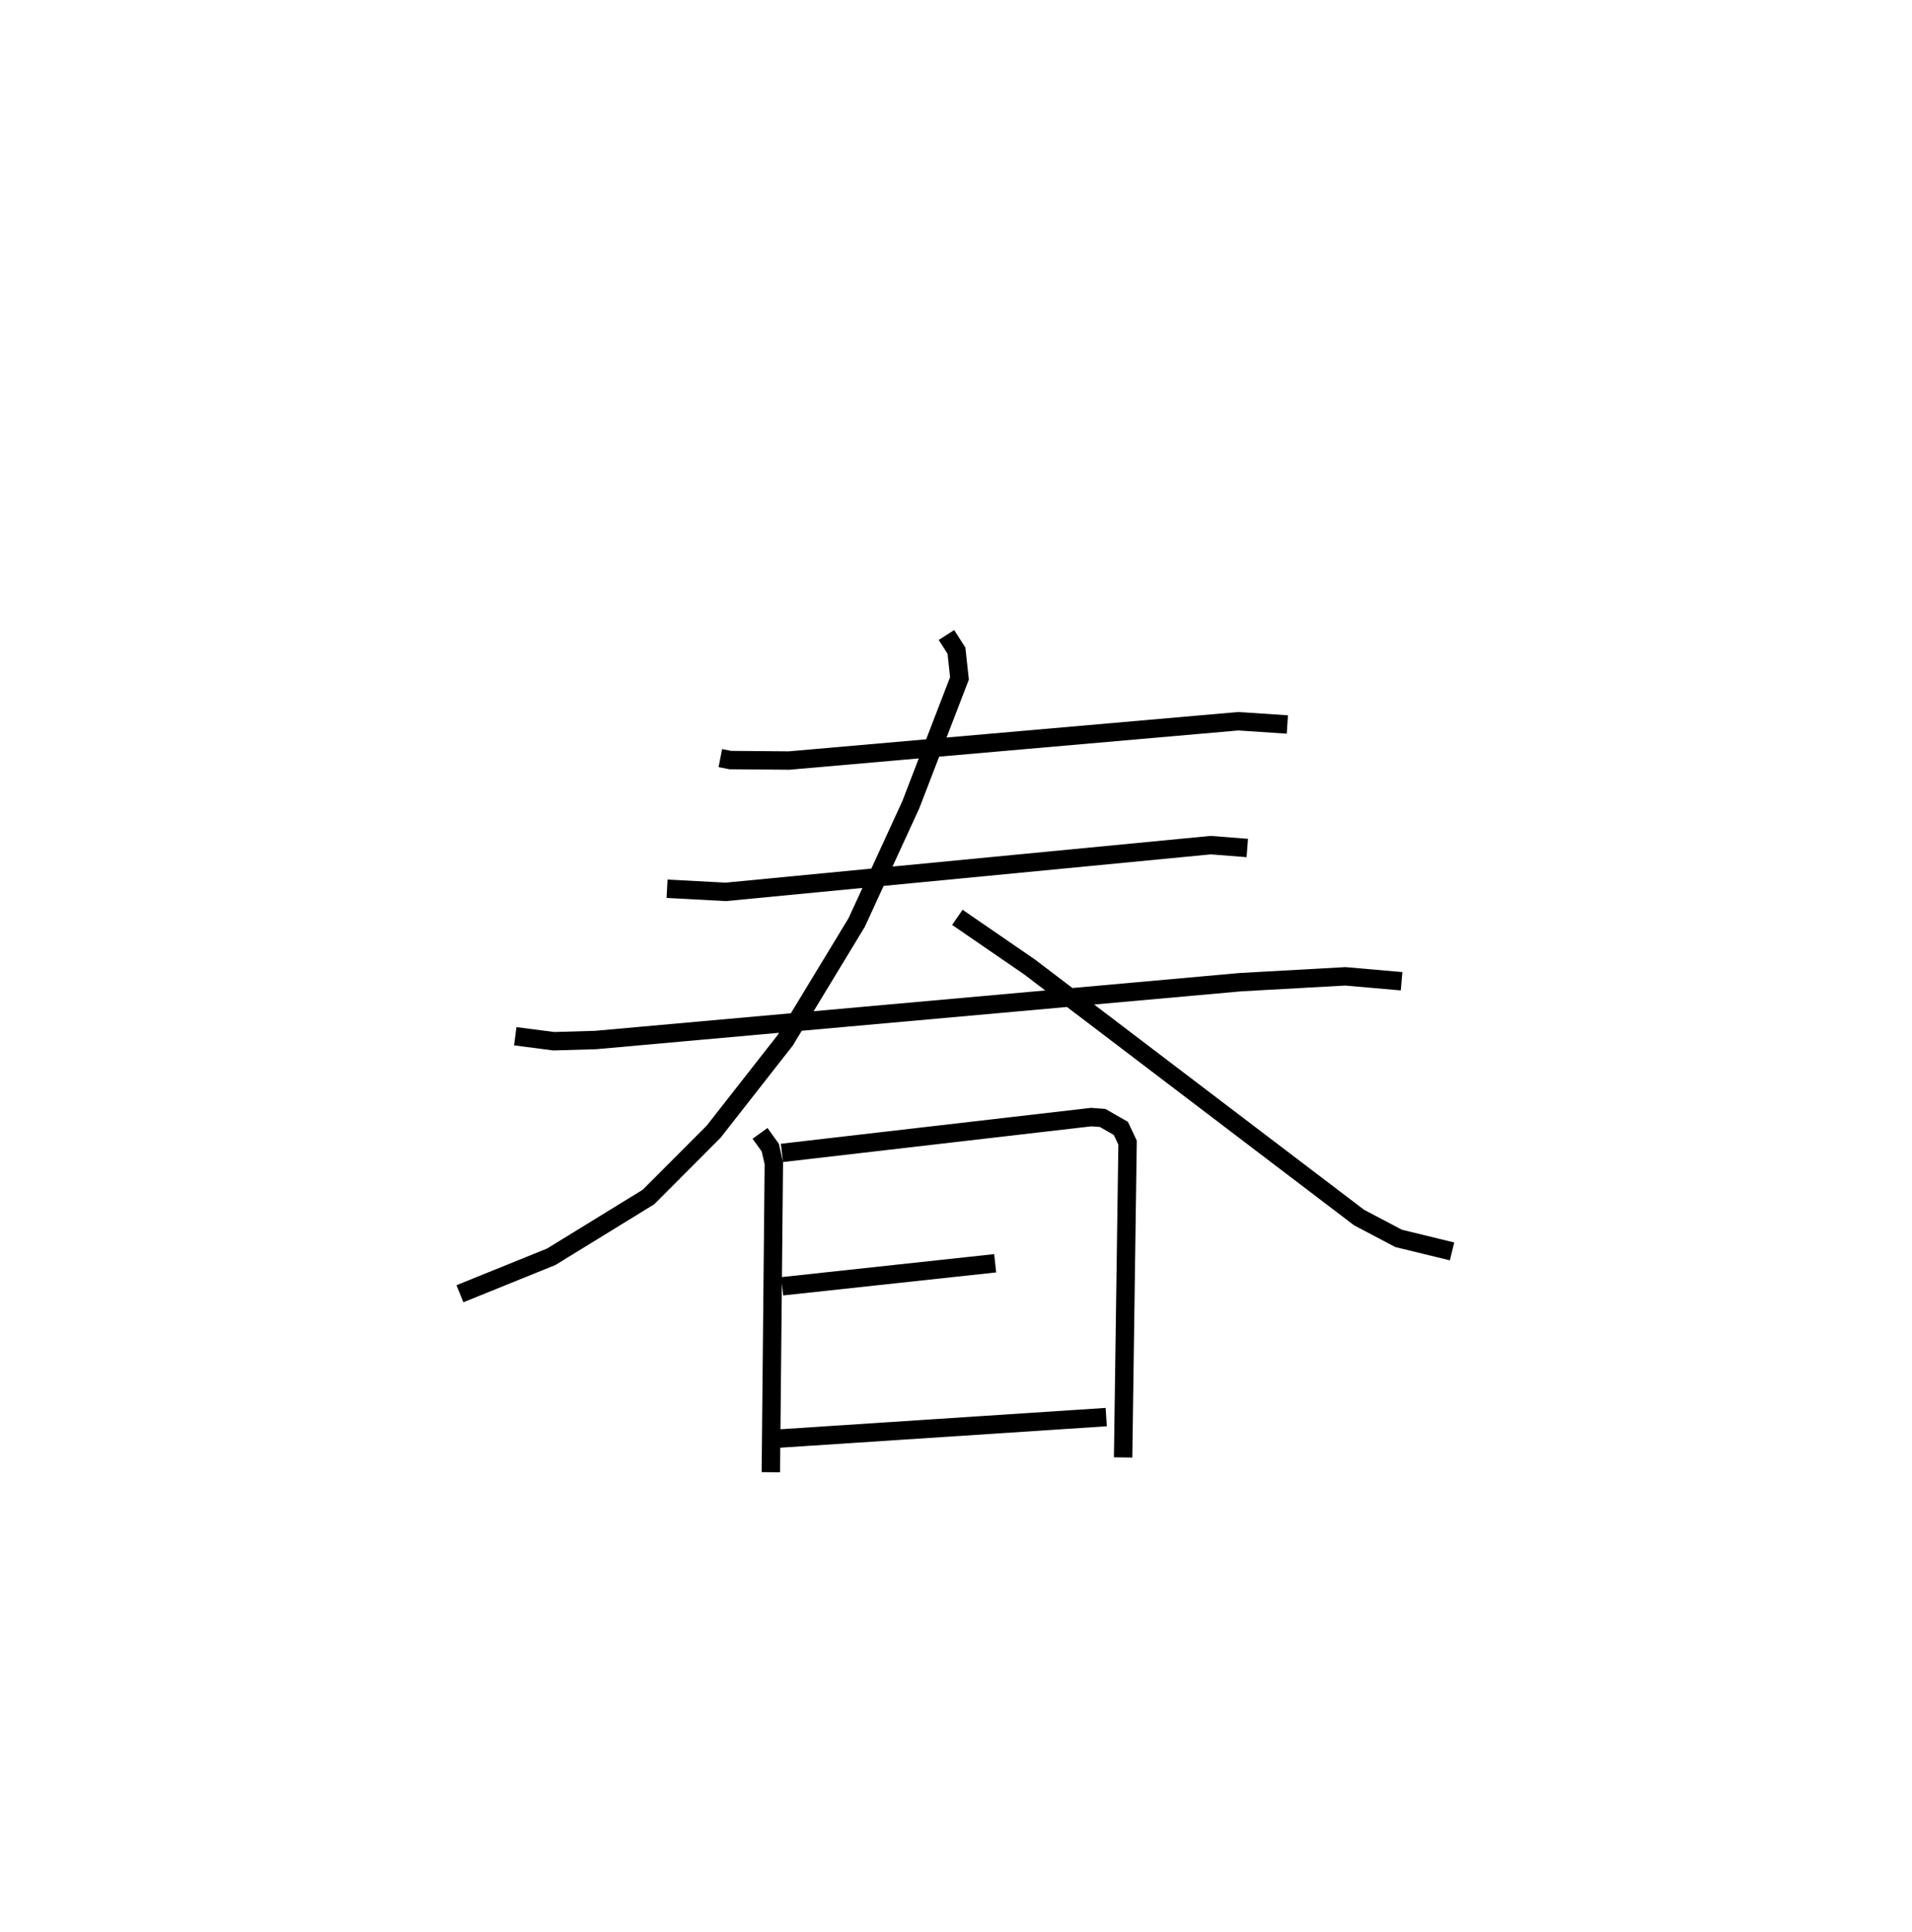 <?xml version="1.0" encoding="utf-8" ?>
<svg baseProfile="full" height="105.02" version="1.1" width="103.93" xmlns="http://www.w3.org/2000/svg" xmlns:ev="http://www.w3.org/2001/xml-events" xmlns:xlink="http://www.w3.org/1999/xlink"><defs /><rect fill="white" height="105.02" width="103.93" x="0" y="0" /><path d="M26.121,25 m0.0,0.0 m13.034,16.206 l0.541,0.106 3.194,0.026 l24.416,-2.136 2.67,0.177 m-33.717,8.928 l3.194,0.169 26.359,-2.54 l1.986,0.155 m-39.791,10.232 l2.091,0.271 2.28,-0.066 l35.068,-3.145 5.682,-0.316 l3.058,0.267 m-24.74,-18.819 l0.544,0.851 0.164,1.506 l-2.648,6.874 -2.938,6.392 l-3.885,6.404 -3.892,4.97 l-3.543,3.55 -5.285,3.248 l-4.963,2.009 m27.039,-20.458 l3.925,2.697 17.911,13.62 l2.148,1.132 2.906,0.709 m-37.616,-6.416 l0.558,0.774 0.193,0.851 l-0.163,16.792 m0.602,-17.356 l16.811,-1.946 0.621,0.046 l0.991,0.568 0.365,0.776 l-0.242,17.109 m-18.531,-9.303 l11.577,-1.251 m-12.01,9.545 l18.046,-1.184 " fill="none" stroke="black" stroke-width="1" /></svg>